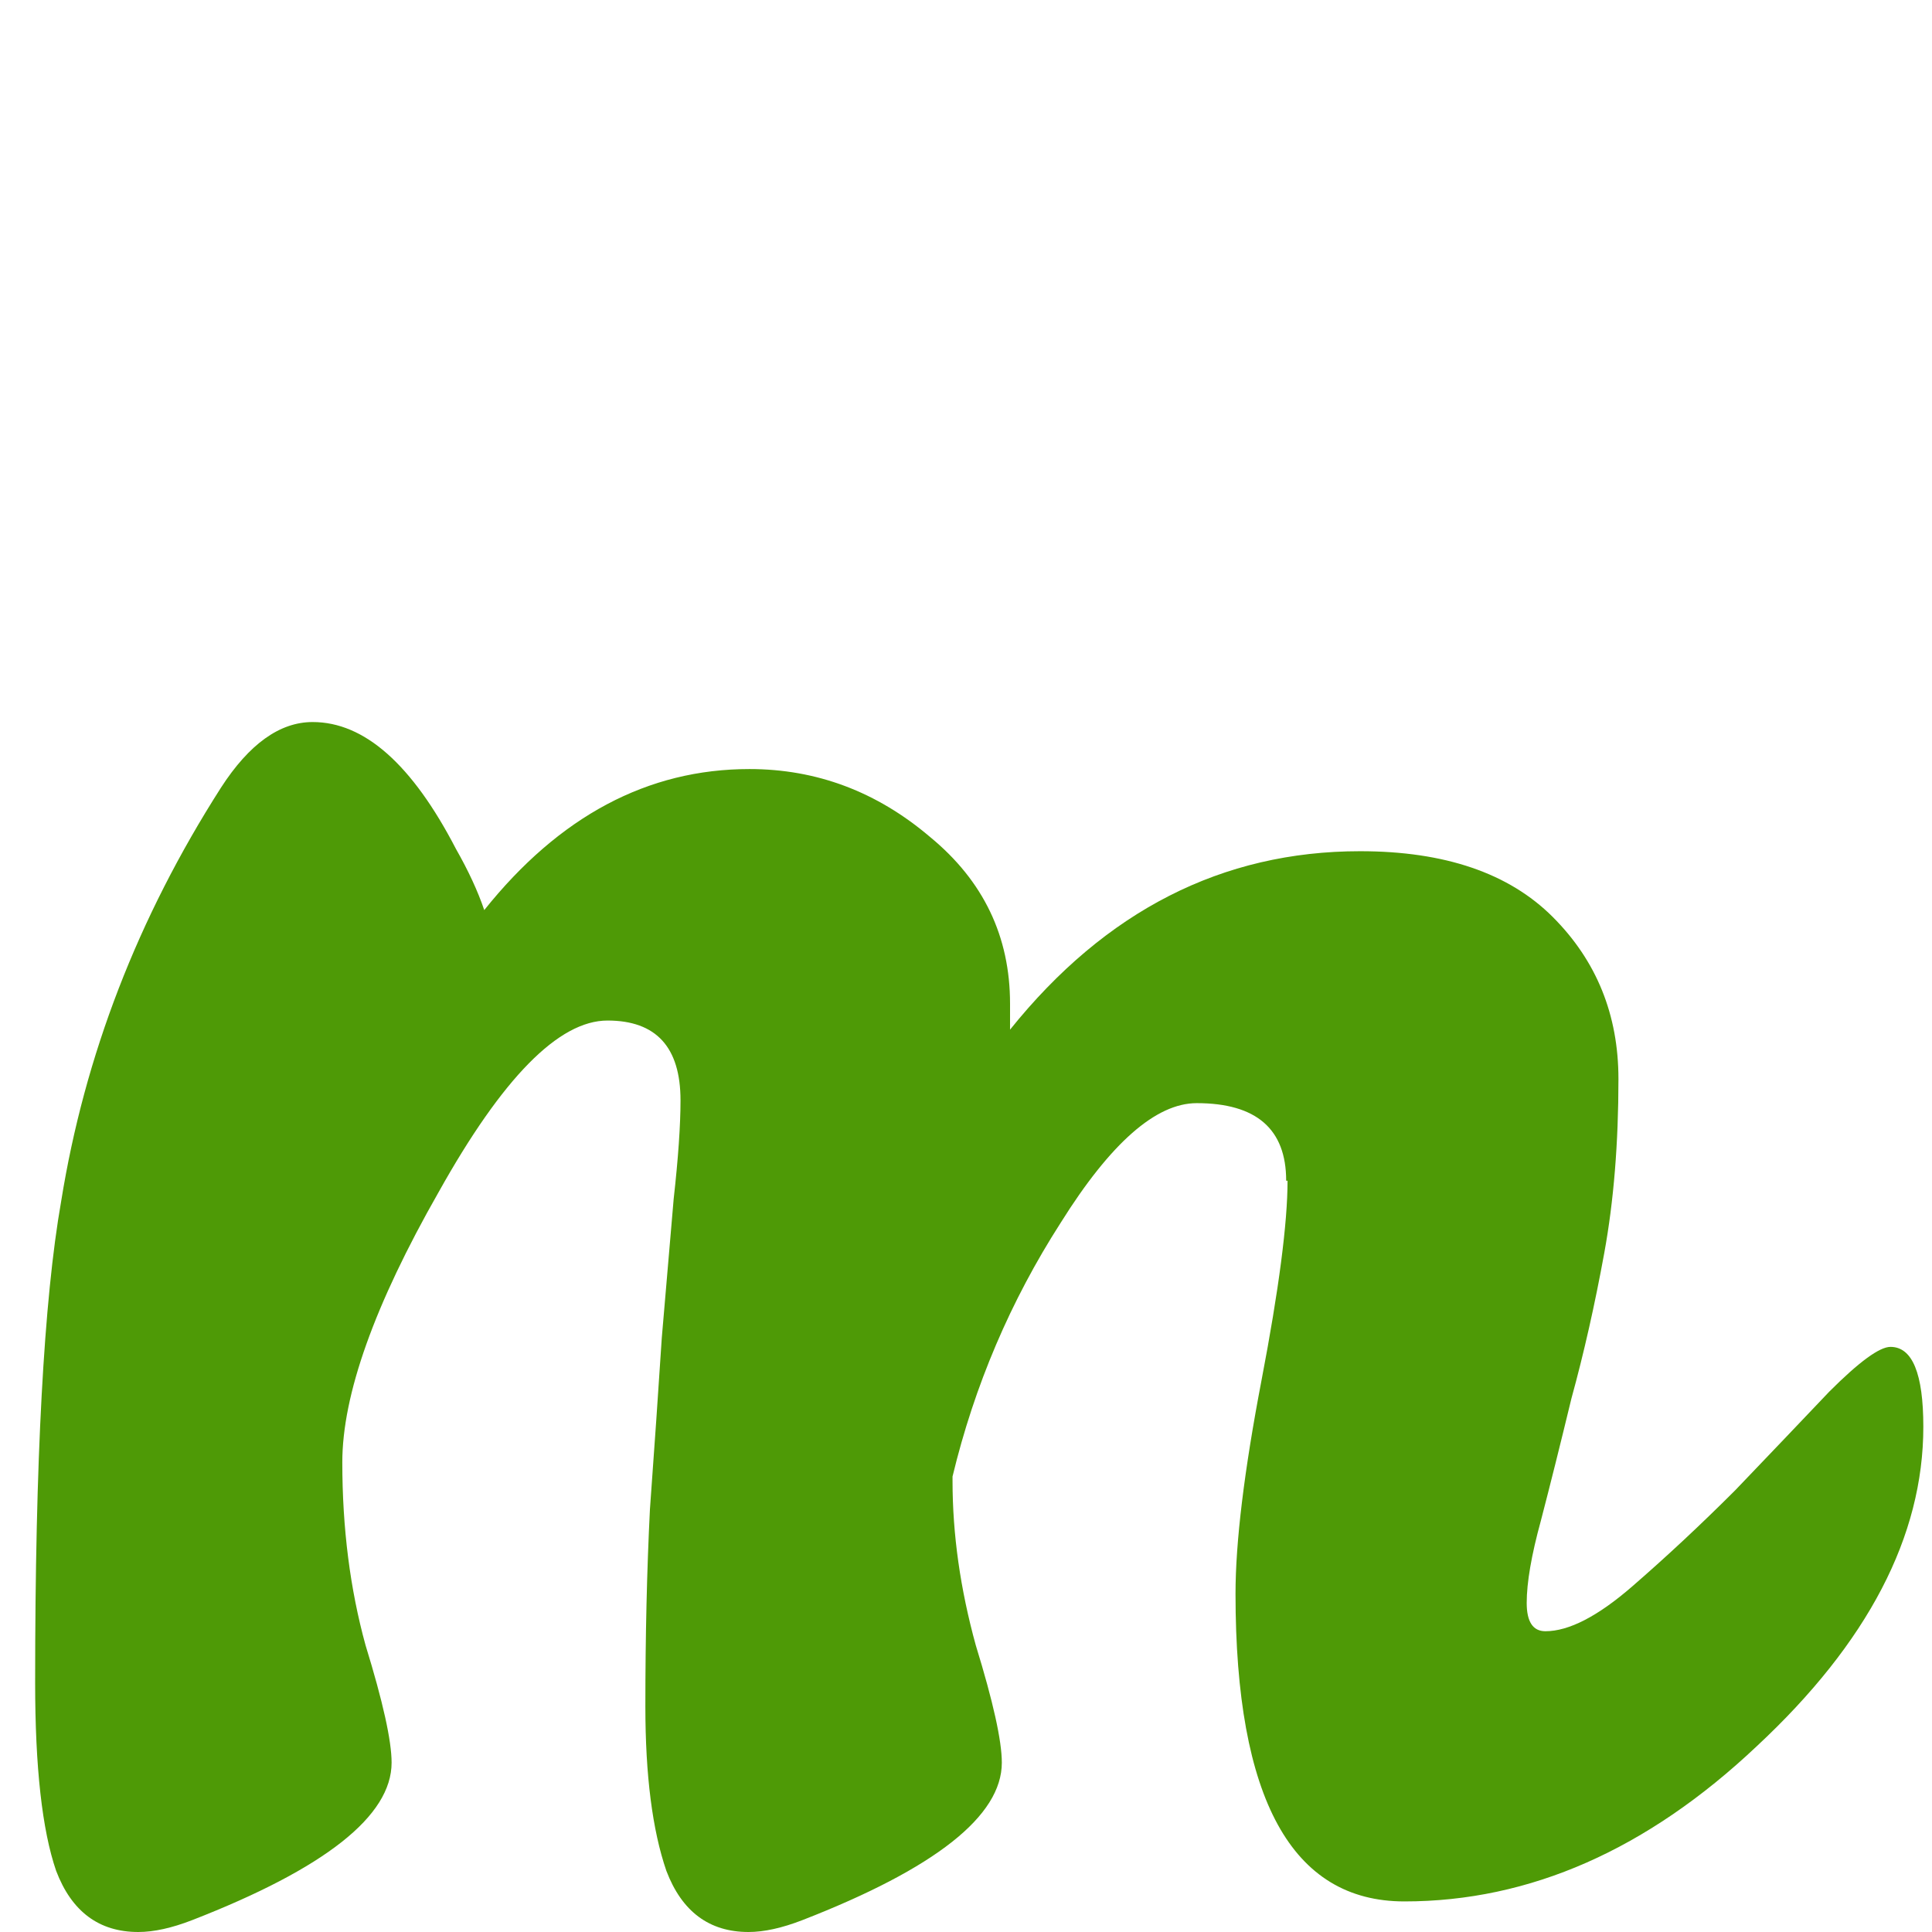 <svg width="4.233mm" height="4.233mm" version="1.1" viewBox="0 0 4.233 4.233" xmlns="http://www.w3.org/2000/svg">
 <g transform="translate(-90.626 -96.603)">
  <path d="m93.444 99.19q0-0.17-0.196-0.17-0.134 0-0.298 0.262-0.165 0.257-0.237 0.556v0.01q0 0.175 0.051 0.36 0.057 0.185 0.057 0.257 0 0.175-0.437 0.345-0.067 0.026-0.118 0.026-0.129 0-0.18-0.134-0.046-0.134-0.046-0.36 0-0.232 0.01-0.432 0.015-0.206 0.026-0.376 0.015-0.175 0.026-0.304 0.015-0.134 0.015-0.216 0-0.175-0.16-0.175-0.16 0-0.37 0.376-0.211 0.37-0.211 0.592 0 0.216 0.051 0.401 0.057 0.185 0.057 0.257 0 0.175-0.437 0.345-0.067 0.026-0.118 0.026-0.129 0-0.18-0.134-0.046-0.134-0.046-0.412 0-0.731 0.057-1.055 0.077-0.479 0.35-0.906 0.093-0.144 0.201-0.144 0.17 0 0.314 0.278 0.041 0.072 0.062 0.134 0.247-0.309 0.581-0.309 0.221 0 0.396 0.149 0.175 0.144 0.175 0.365v0.057q0.314-0.391 0.767-0.391 0.278 0 0.422 0.144t0.144 0.355-0.031 0.381q-0.031 0.17-0.072 0.319-0.036 0.149-0.067 0.268-0.031 0.113-0.031 0.18 0 0.062 0.041 0.062 0.077 0 0.19-0.098t0.226-0.211q0.113-0.118 0.206-0.216 0.098-0.098 0.134-0.098 0.072 0 0.072 0.175 0 0.36-0.365 0.7-0.36 0.34-0.772 0.34-0.37 0-0.37-0.674 0-0.17 0.057-0.468t0.057-0.437z" fill="#4e9a06"/>
 </g>
</svg>
